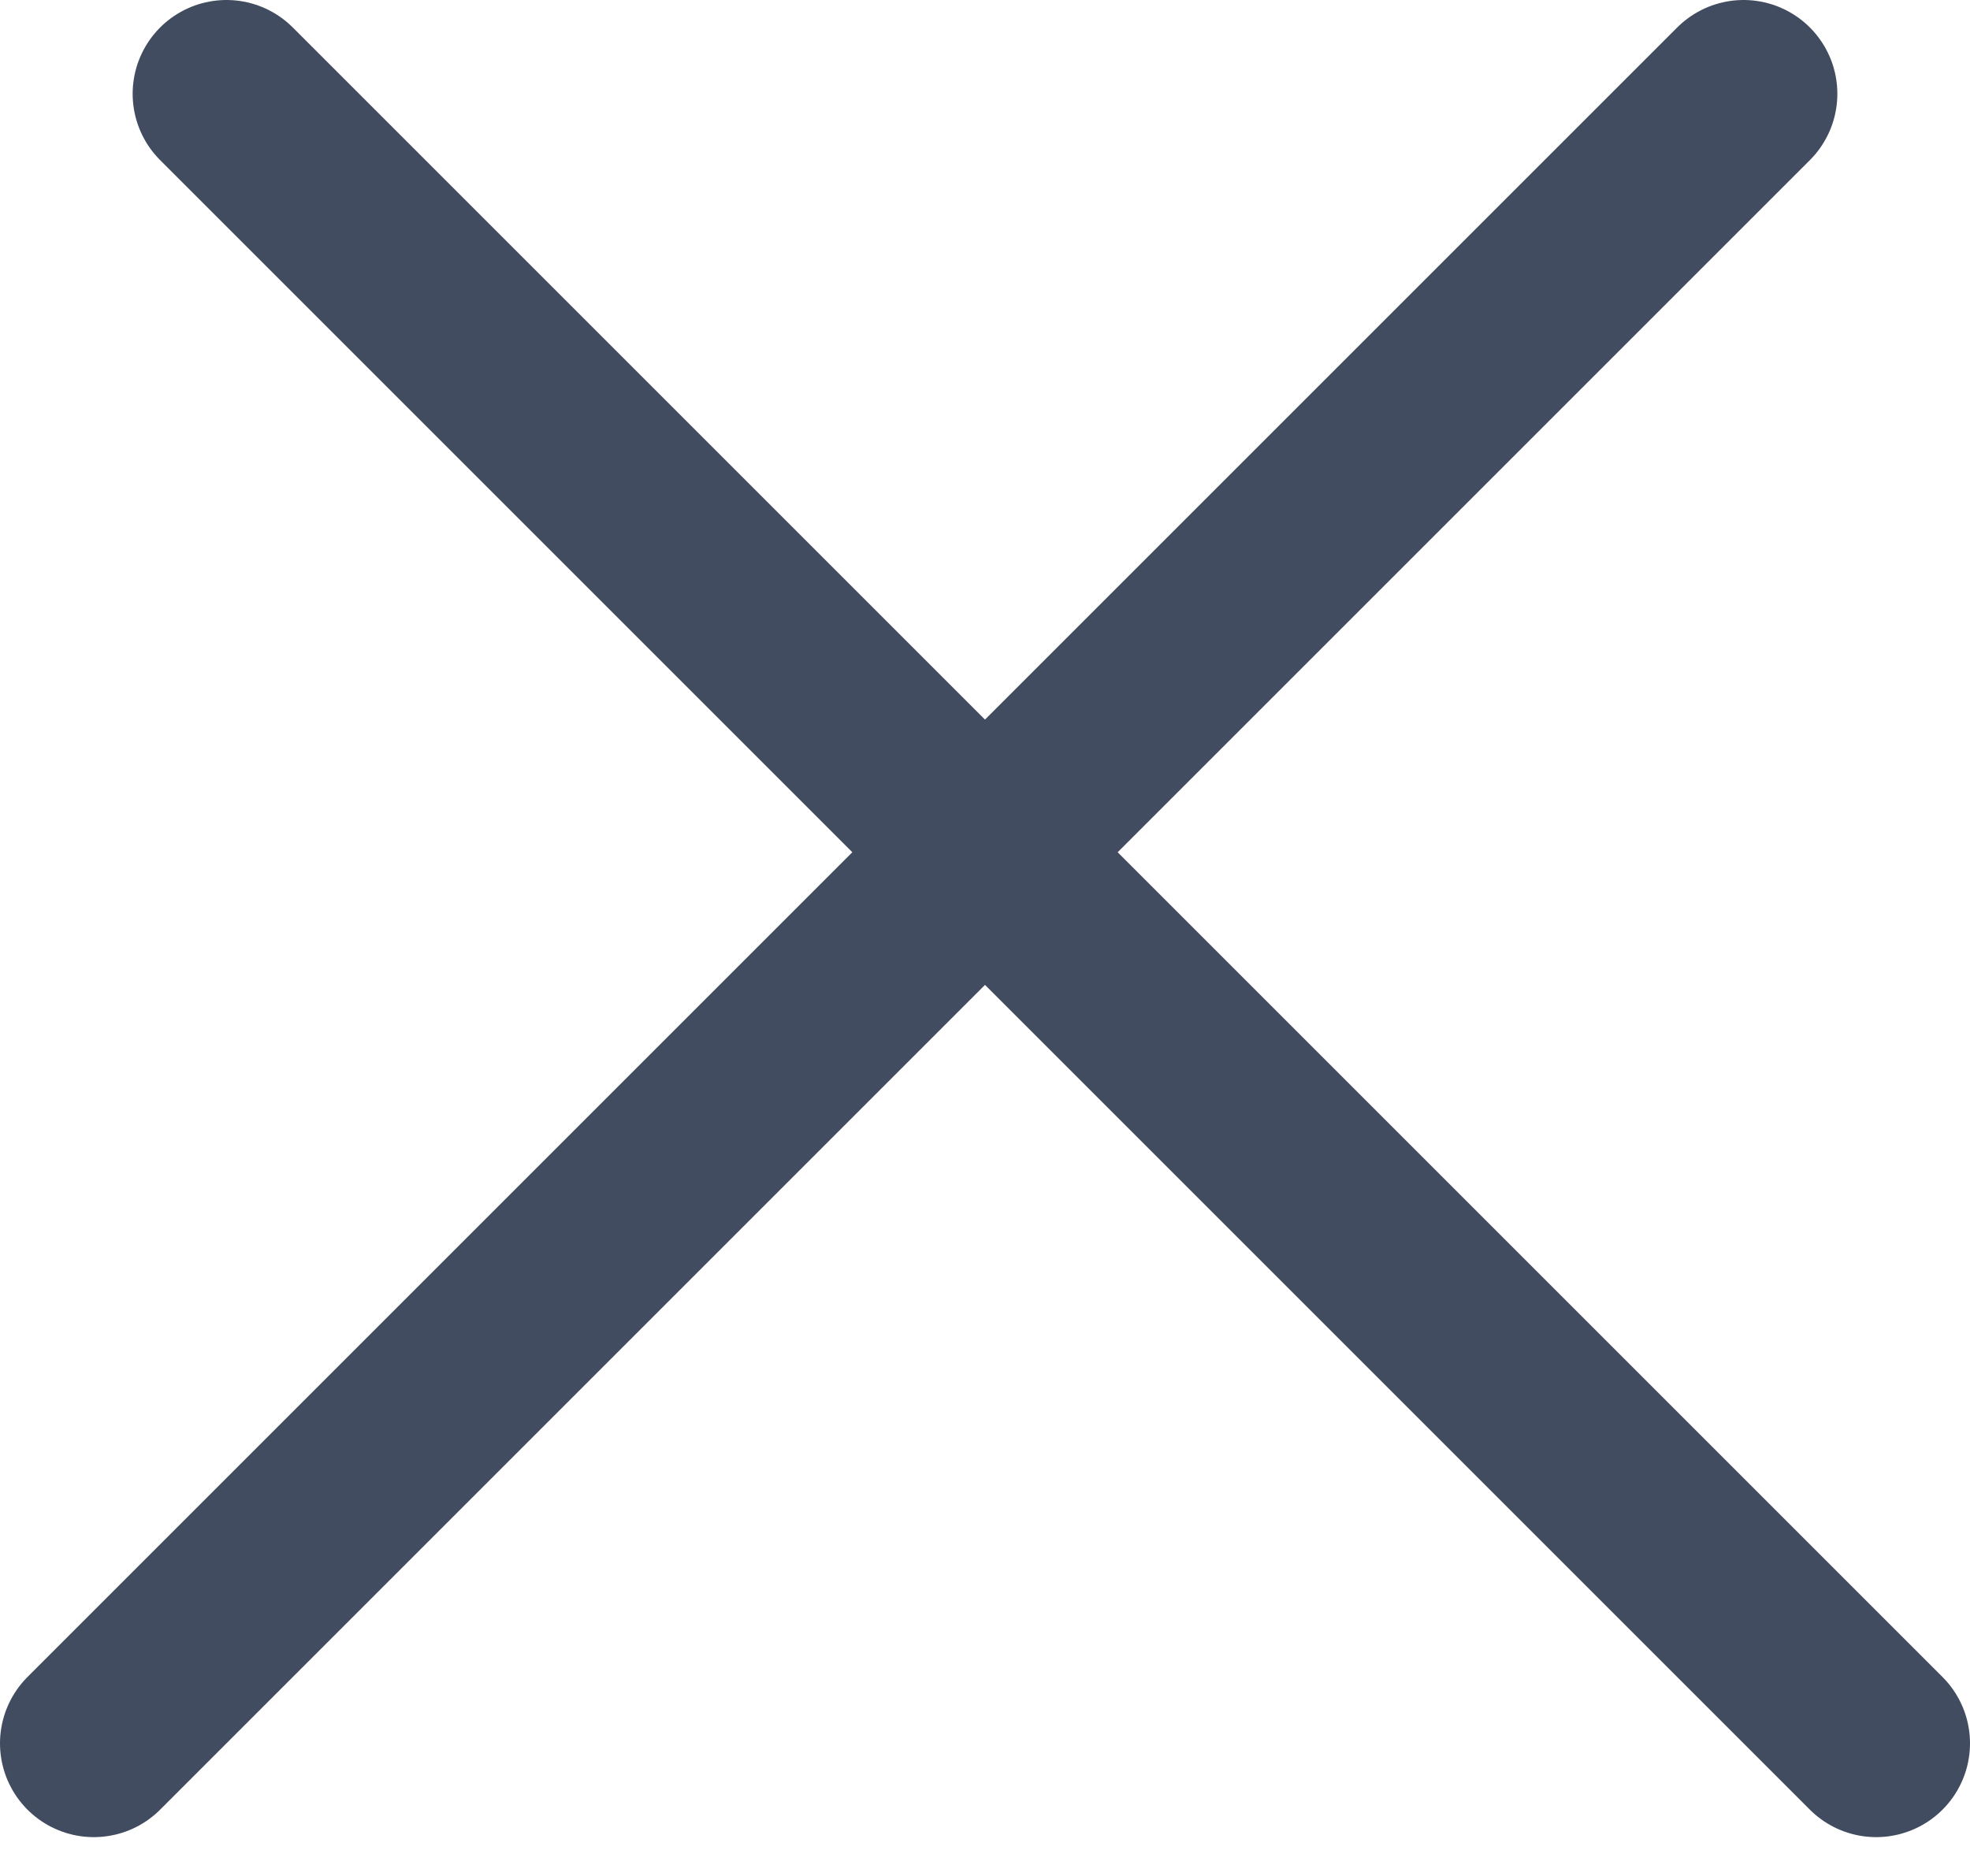 <svg width="21" height="20" viewBox="0 0 21 20" fill="none" xmlns="http://www.w3.org/2000/svg">
<line x1="2.414" y1="1" x2="20" y2="18.586" stroke="#424C60" stroke-width="2" stroke-linecap="round"/>
<line x1="1" y1="18.586" x2="18.586" y2="1" stroke="#424C60" stroke-width="2" stroke-linecap="round"/>
</svg>
